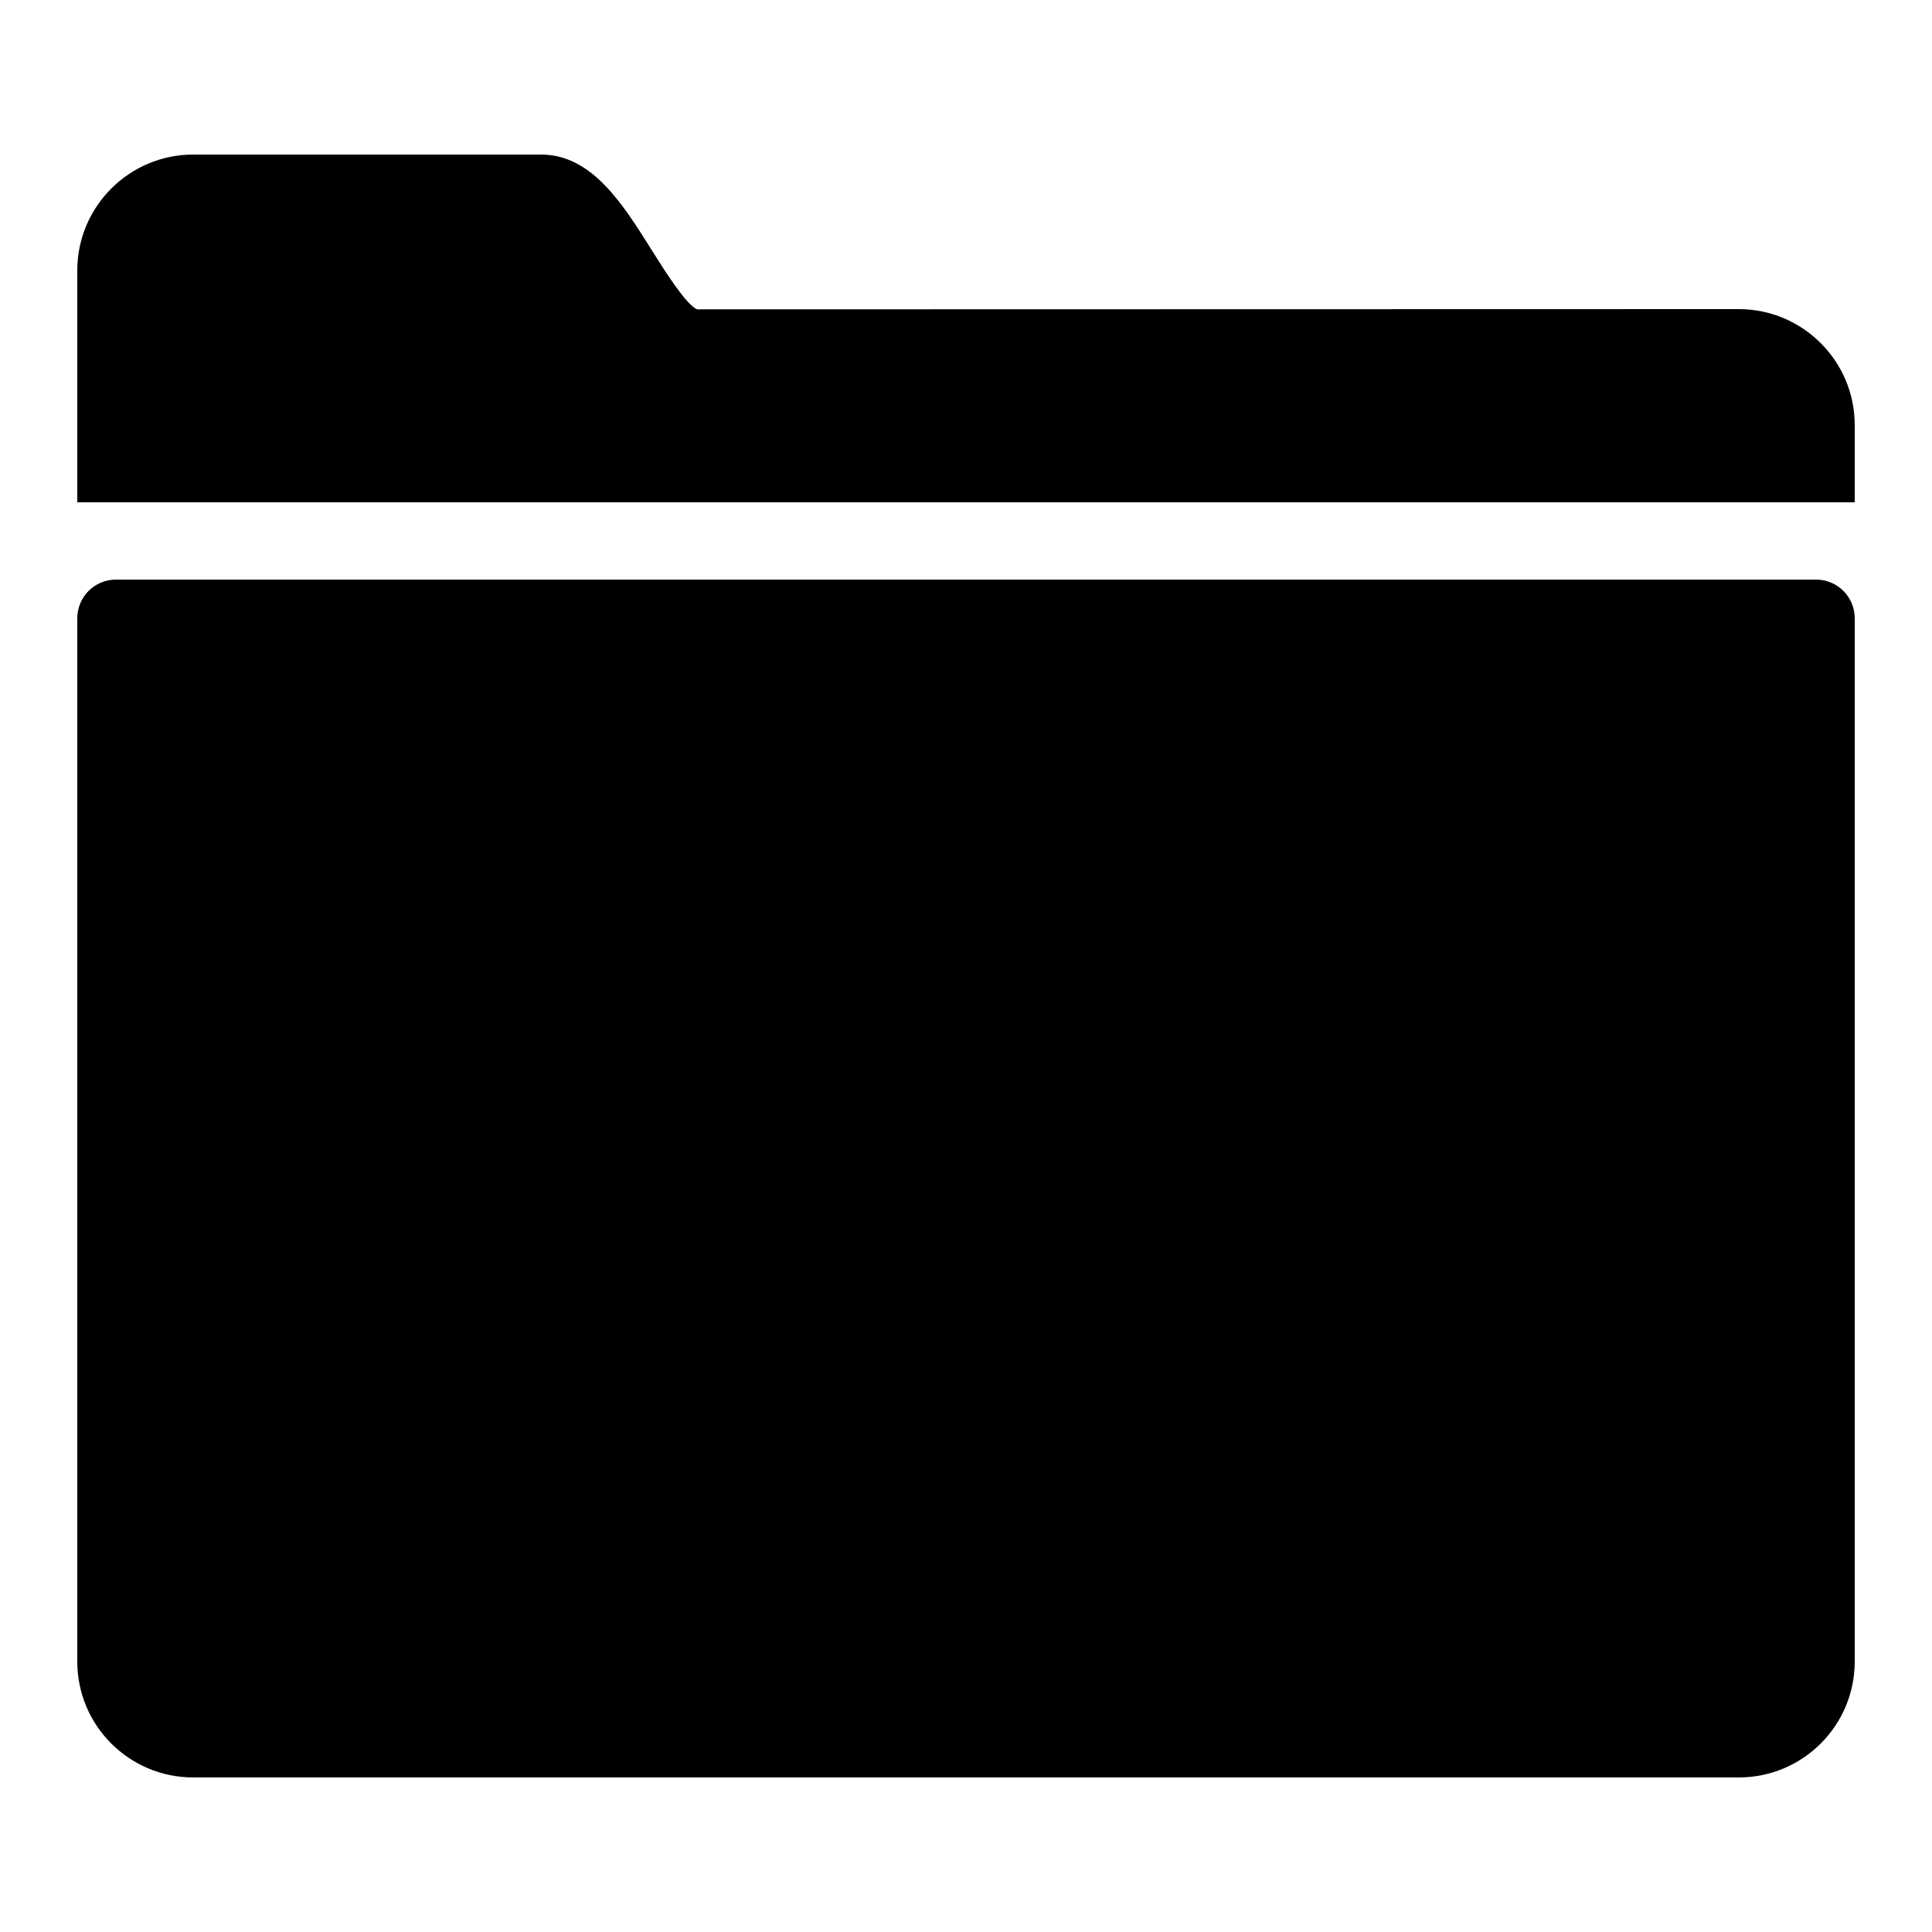 <?xml version="1.0"?><svg fill="#000000" xmlns="http://www.w3.org/2000/svg"  viewBox="0 0 50 50" width="500px" height="500px">    <path d="M 5 4 C 3.346 4 2 5.346 2 7 L 2 13 L 3 13 L 47 13 L 48 13 L 48 11 C 48 9.346 46.654 8 45 8 L 18.045 8.006 C 17.766 7.905 17.189 6.986 16.879 6.492 C 16.112 5.268 15.317 4 14 4 L 5 4 z M 3 15 C 2.448 15 2 15.448 2 16 L 2 43 C 2 44.657 3.343 46 5 46 L 45 46 C 46.657 46 48 44.657 48 43 L 48 16 C 48 15.448 47.552 15 47 15 L 3 15 z"/></svg>